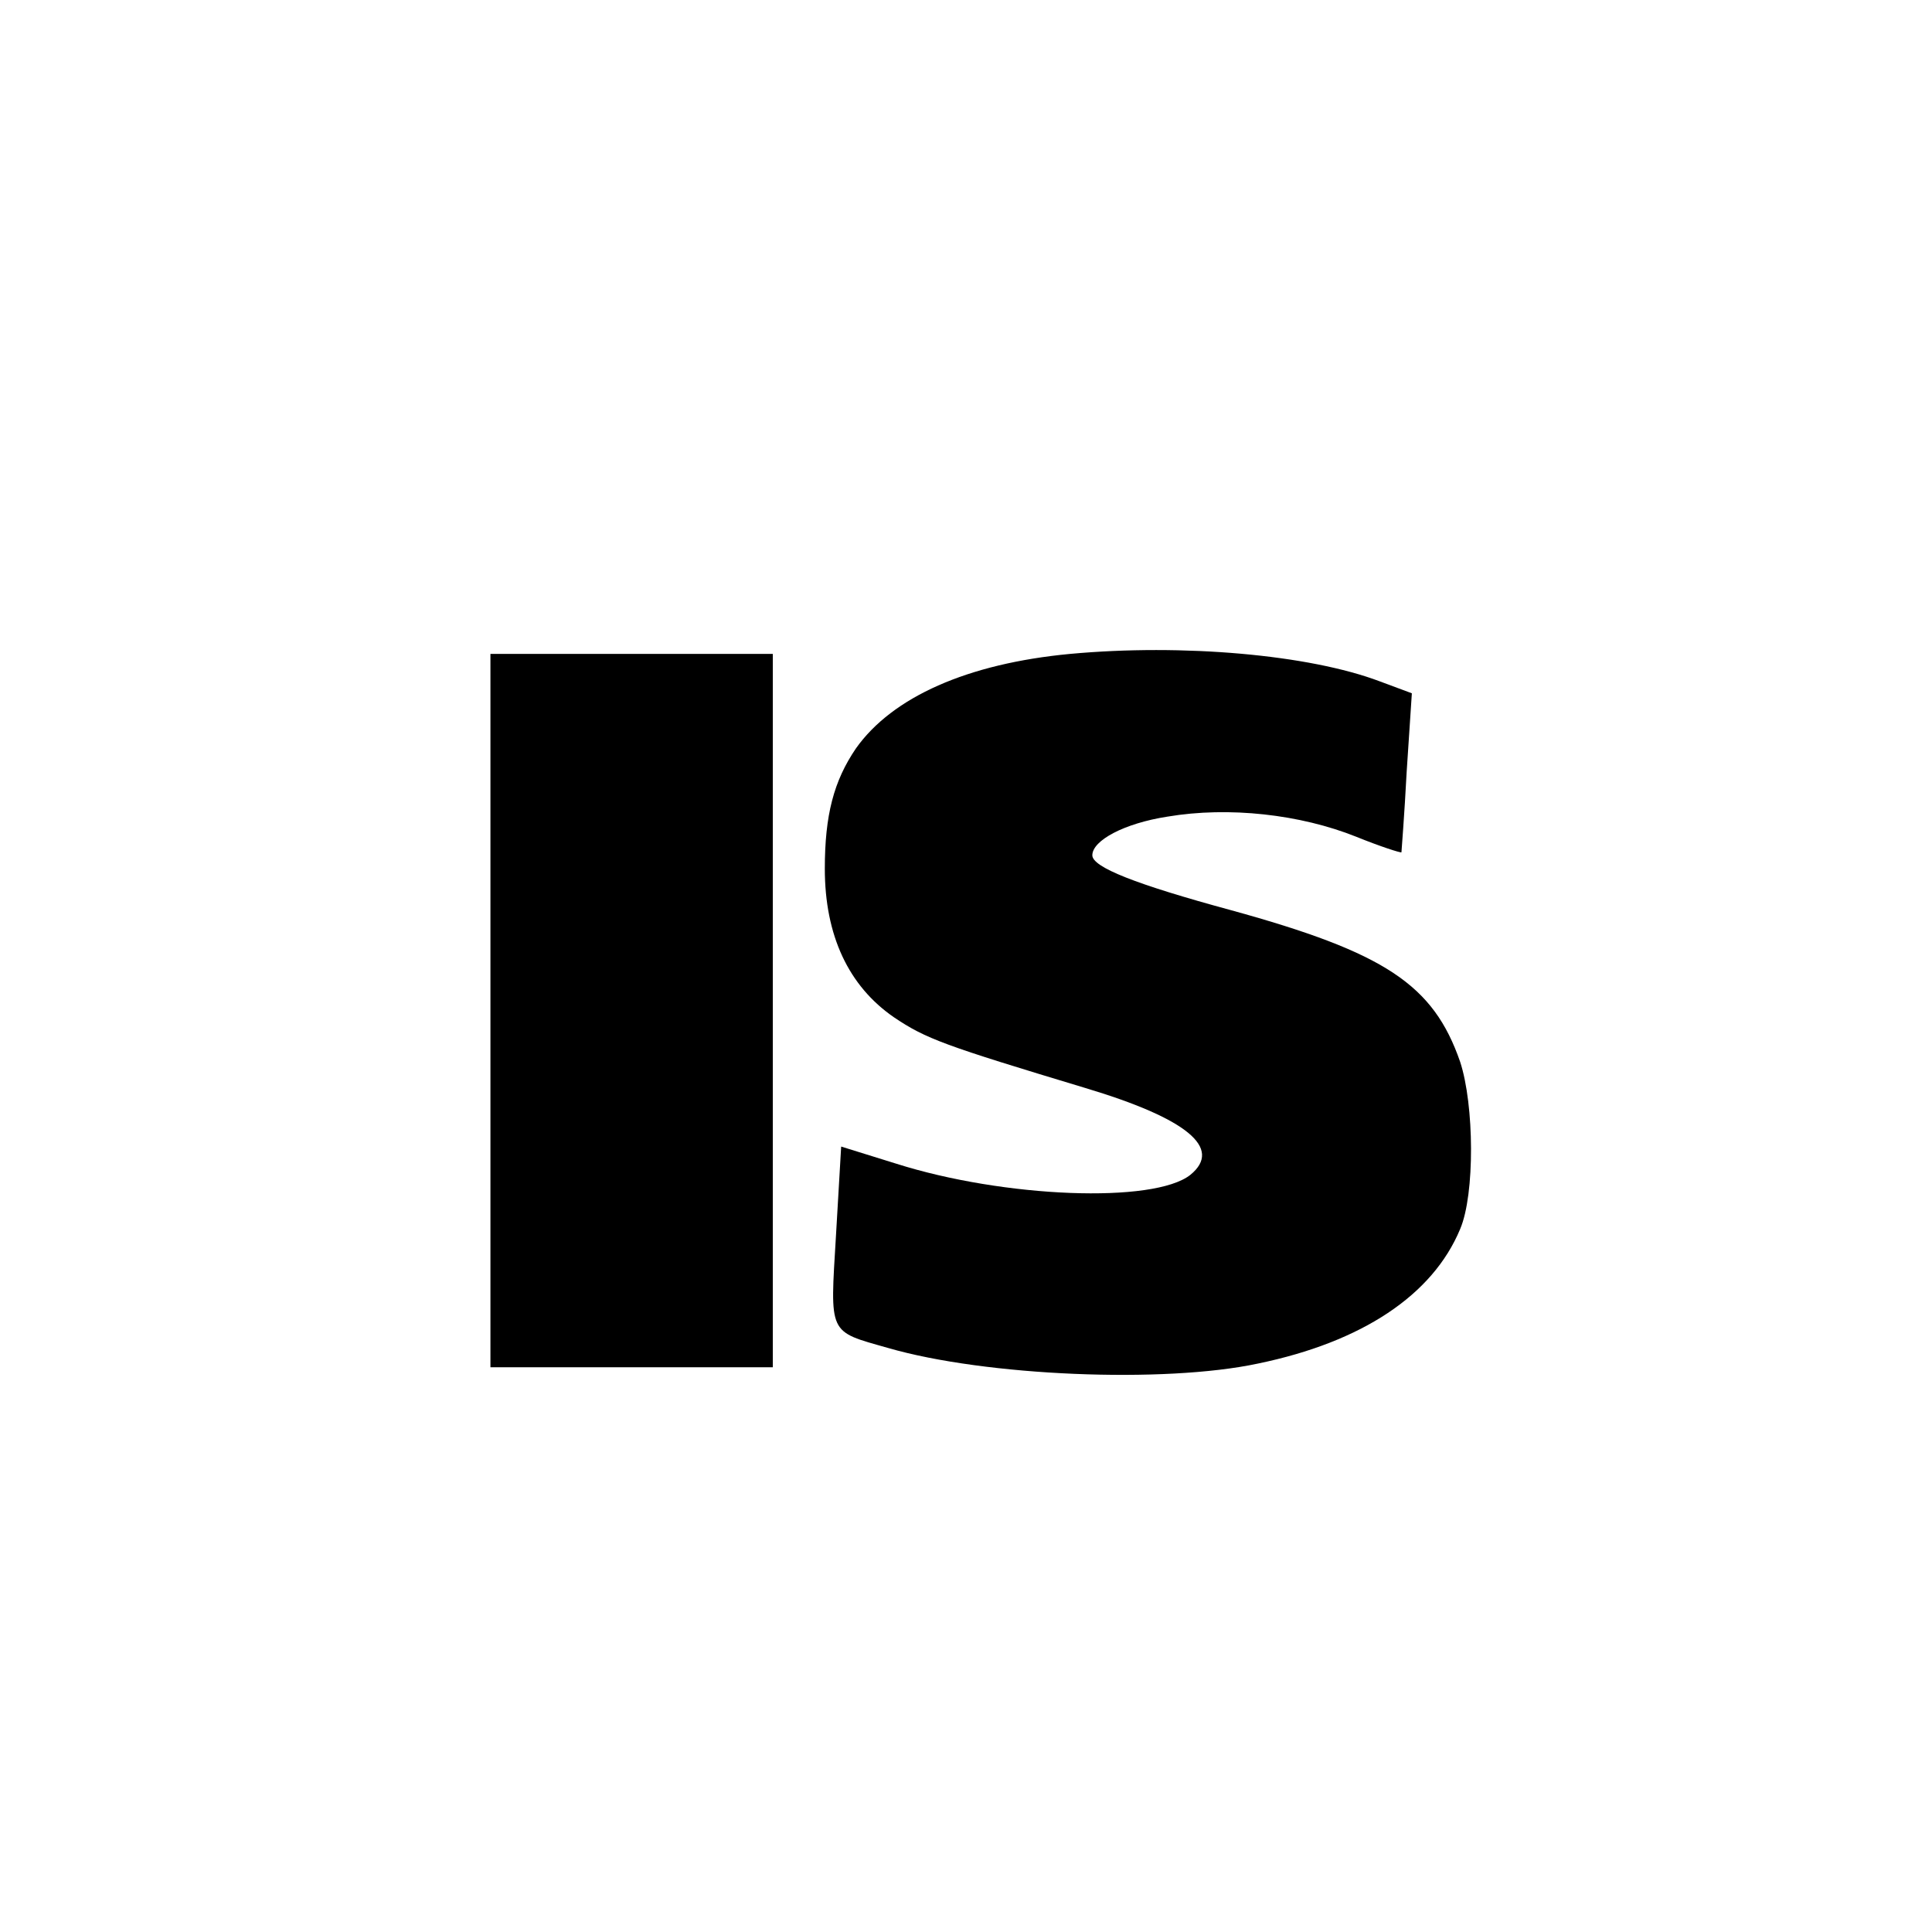 <?xml version="1.0" standalone="no"?>
<!DOCTYPE svg PUBLIC "-//W3C//DTD SVG 20010904//EN"
 "http://www.w3.org/TR/2001/REC-SVG-20010904/DTD/svg10.dtd">
<svg version="1.0" xmlns="http://www.w3.org/2000/svg"
 width="260pt" height="260pt" viewBox="0 0 260 260"
 preserveAspectRatio="xMidYMid meet">
<g transform="translate(0,260) scale(0.1,-0.1)"
fill="#000000" stroke="none">
<path d="M1440 1720 c-138 -13 -239 -58 -288 -127 -30 -44 -42 -90 -42 -162 0
-90 32 -158 93 -200 43 -29 68 -38 257 -95 137 -41 186 -81 142 -117 -49 -39
-251 -31 -396 15 l-74 23 -7 -120 c-8 -134 -11 -128 70 -151 131 -38 372 -48
498 -21 140 29 235 92 272 181 20 47 19 167 0 225 -36 104 -101 147 -308 204
-129 35 -187 58 -187 74 0 20 43 43 101 52 83 14 179 3 254 -27 32 -13 60 -22
61 -21 0 1 4 50 7 108 l7 106 -43 16 c-95 36 -265 51 -417 37z"/>
<path d="M660 1240 l0 -480 190 0 190 0 0 480 0 480 -190 0 -190 0 0 -480z"/>
</g>
</svg>
